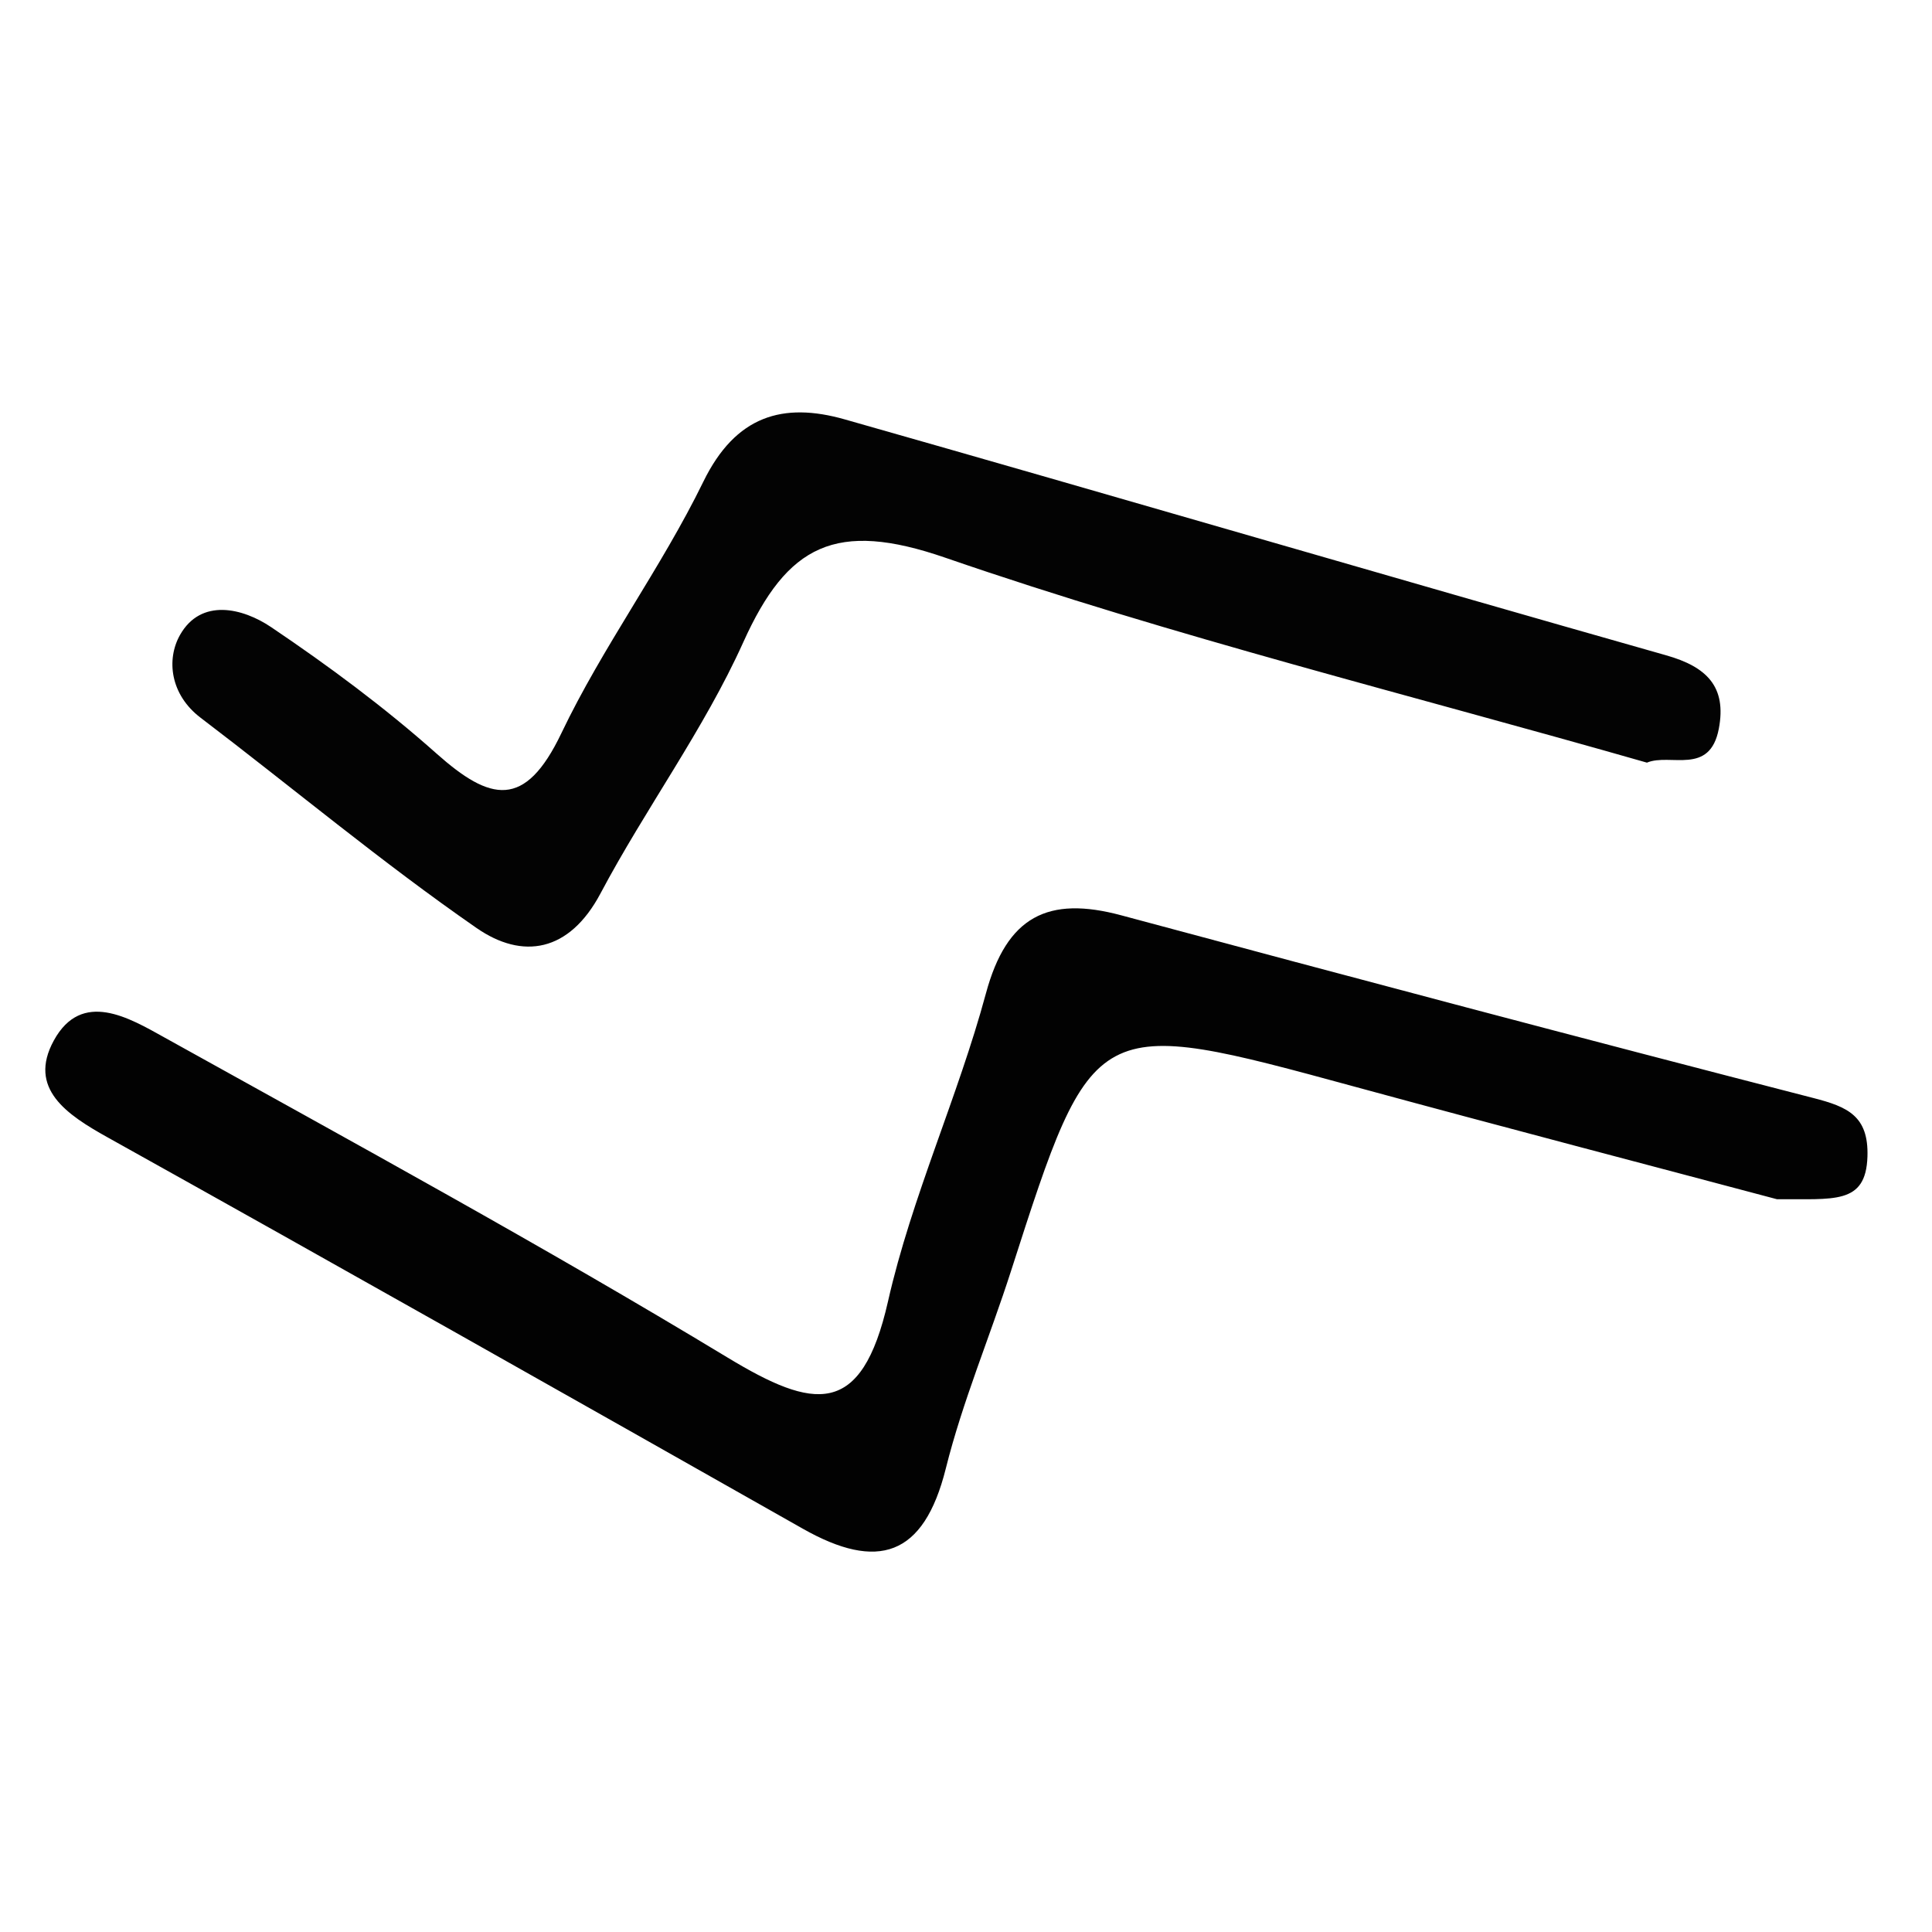 <?xml version="1.0" encoding="utf-8"?>
<!-- Generator: Adobe Illustrator 16.0.0, SVG Export Plug-In . SVG Version: 6.00 Build 0)  -->
<!DOCTYPE svg PUBLIC "-//W3C//DTD SVG 1.1//EN" "http://www.w3.org/Graphics/SVG/1.1/DTD/svg11.dtd">
<svg version="1.1" id="Layer_1" xmlns="http://www.w3.org/2000/svg" xmlns:xlink="http://www.w3.org/1999/xlink" x="0px" y="0px"
	 width="100px" height="100px" viewBox="0 0 100 100" enable-background="new 0 0 100 100" xml:space="preserve">
<g>
	<path fill-rule="evenodd" clip-rule="evenodd" fill="#020202" d="M91.979,62.073c-6.433-1.713-14.132-3.723-21.811-5.813
		c-13.596-3.702-13.58-3.719-17.842,9.538c-1.097,3.413-2.505,6.743-3.371,10.21c-1.144,4.582-3.537,5.306-7.405,3.116
		C29.57,72.344,17.588,65.568,5.564,58.867c-2.093-1.167-4.143-2.521-2.778-5.011c1.451-2.646,3.908-1.167,5.736-0.151
		c9.765,5.427,19.581,10.78,29.136,16.561c4.463,2.7,6.934,3.149,8.305-2.907c1.227-5.417,3.615-10.561,5.068-15.939
		c1.079-3.997,3.218-5.062,7.006-4.043c11.929,3.208,23.867,6.378,35.83,9.458c1.76,0.452,2.86,0.924,2.792,3.029
		C96.579,62.379,94.897,62.043,91.979,62.073z"/>
	<path fill-rule="evenodd" clip-rule="evenodd" fill="#030303" d="M85.244,39.474c-12.254-3.508-24.474-6.521-36.321-10.609
		c-5.655-1.951-8.171-0.681-10.451,4.377c-2.039,4.522-5.053,8.596-7.389,12.999c-1.622,3.057-4.042,3.437-6.416,1.793
		c-4.917-3.406-9.521-7.261-14.288-10.887c-1.562-1.187-1.784-3.006-1.06-4.285c1.086-1.914,3.238-1.398,4.717-0.4
		c2.975,2.005,5.881,4.161,8.558,6.542c2.783,2.476,4.576,2.896,6.461-1.05c2.143-4.487,5.167-8.55,7.349-13.021
		c1.67-3.421,4.121-4.136,7.32-3.226c14.185,4.032,28.335,8.188,42.521,12.213c2.092,0.593,3.135,1.621,2.721,3.797
		C88.5,40.164,86.454,38.97,85.244,39.474z"/>
</g>
</svg>
